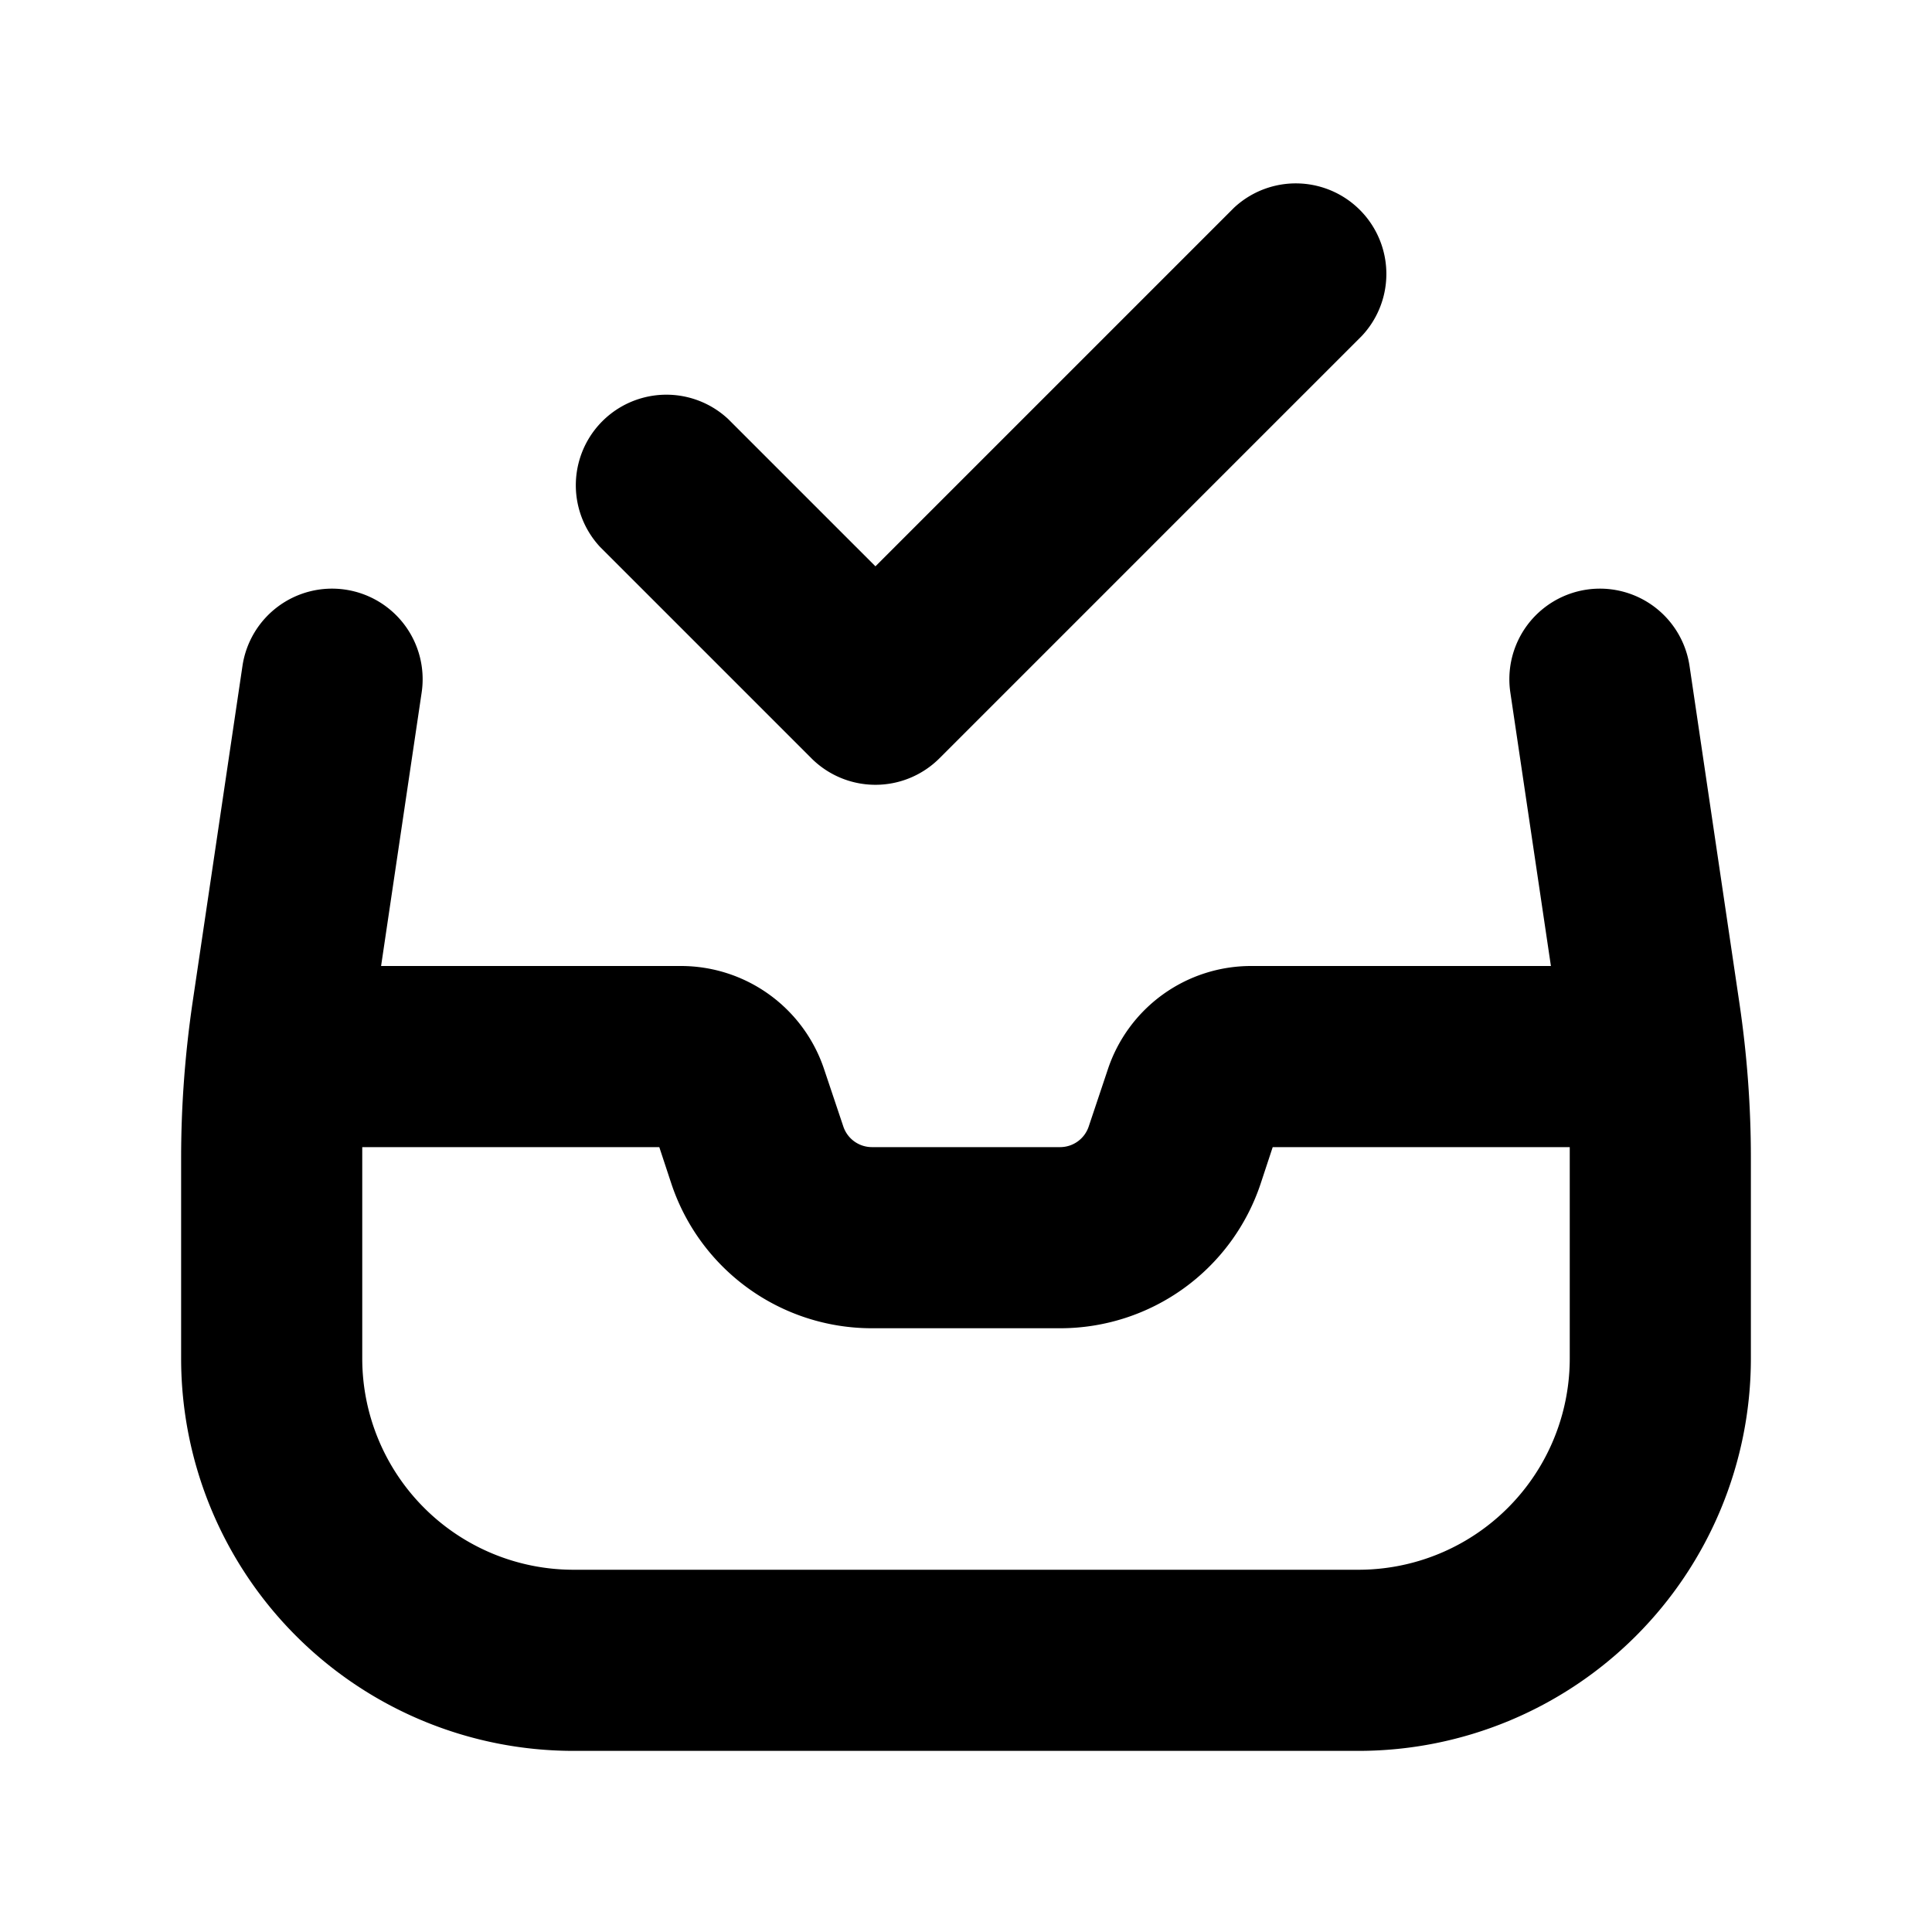 <svg xmlns="http://www.w3.org/2000/svg" viewBox="2 2 16 16"><path d="M13.28 4.78a.75.75 0 0 0-1.06-1.06l-2.97 2.97-1.22-1.22a.75.75 0 0 0-1.06 1.06l1.75 1.75a.75.75 0 0 0 1.06 0l3.5-3.5Z"/><path fill-rule="evenodd" d="M4.86 6.883a.75.75 0 0 1 .632.852l-.336 2.265h2.484a1.25 1.25 0 0 1 1.185.855l.159.474a.25.25 0 0 0 .237.171h1.558a.25.25 0 0 0 .237-.17l.159-.475a1.25 1.25 0 0 1 1.185-.855h2.484l-.336-2.265a.75.75 0 1 1 1.484-.22l.413 2.792c.063.425.095.853.095 1.282v1.661a3.25 3.25 0 0 1-3.25 3.25h-6.5a3.25 3.25 0 0 1-3.25-3.25v-1.66c0-.43.032-.858.094-1.283l.414-2.792a.75.75 0 0 1 .852-.632Zm.14 4.706v-.089h2.46l.1.303a1.75 1.75 0 0 0 1.66 1.197h1.56a1.75 1.75 0 0 0 1.66-1.197l.1-.303h2.46v1.75a1.75 1.75 0 0 1-1.75 1.75h-6.5a1.75 1.75 0 0 1-1.75-1.75v-1.66Z"/></svg>